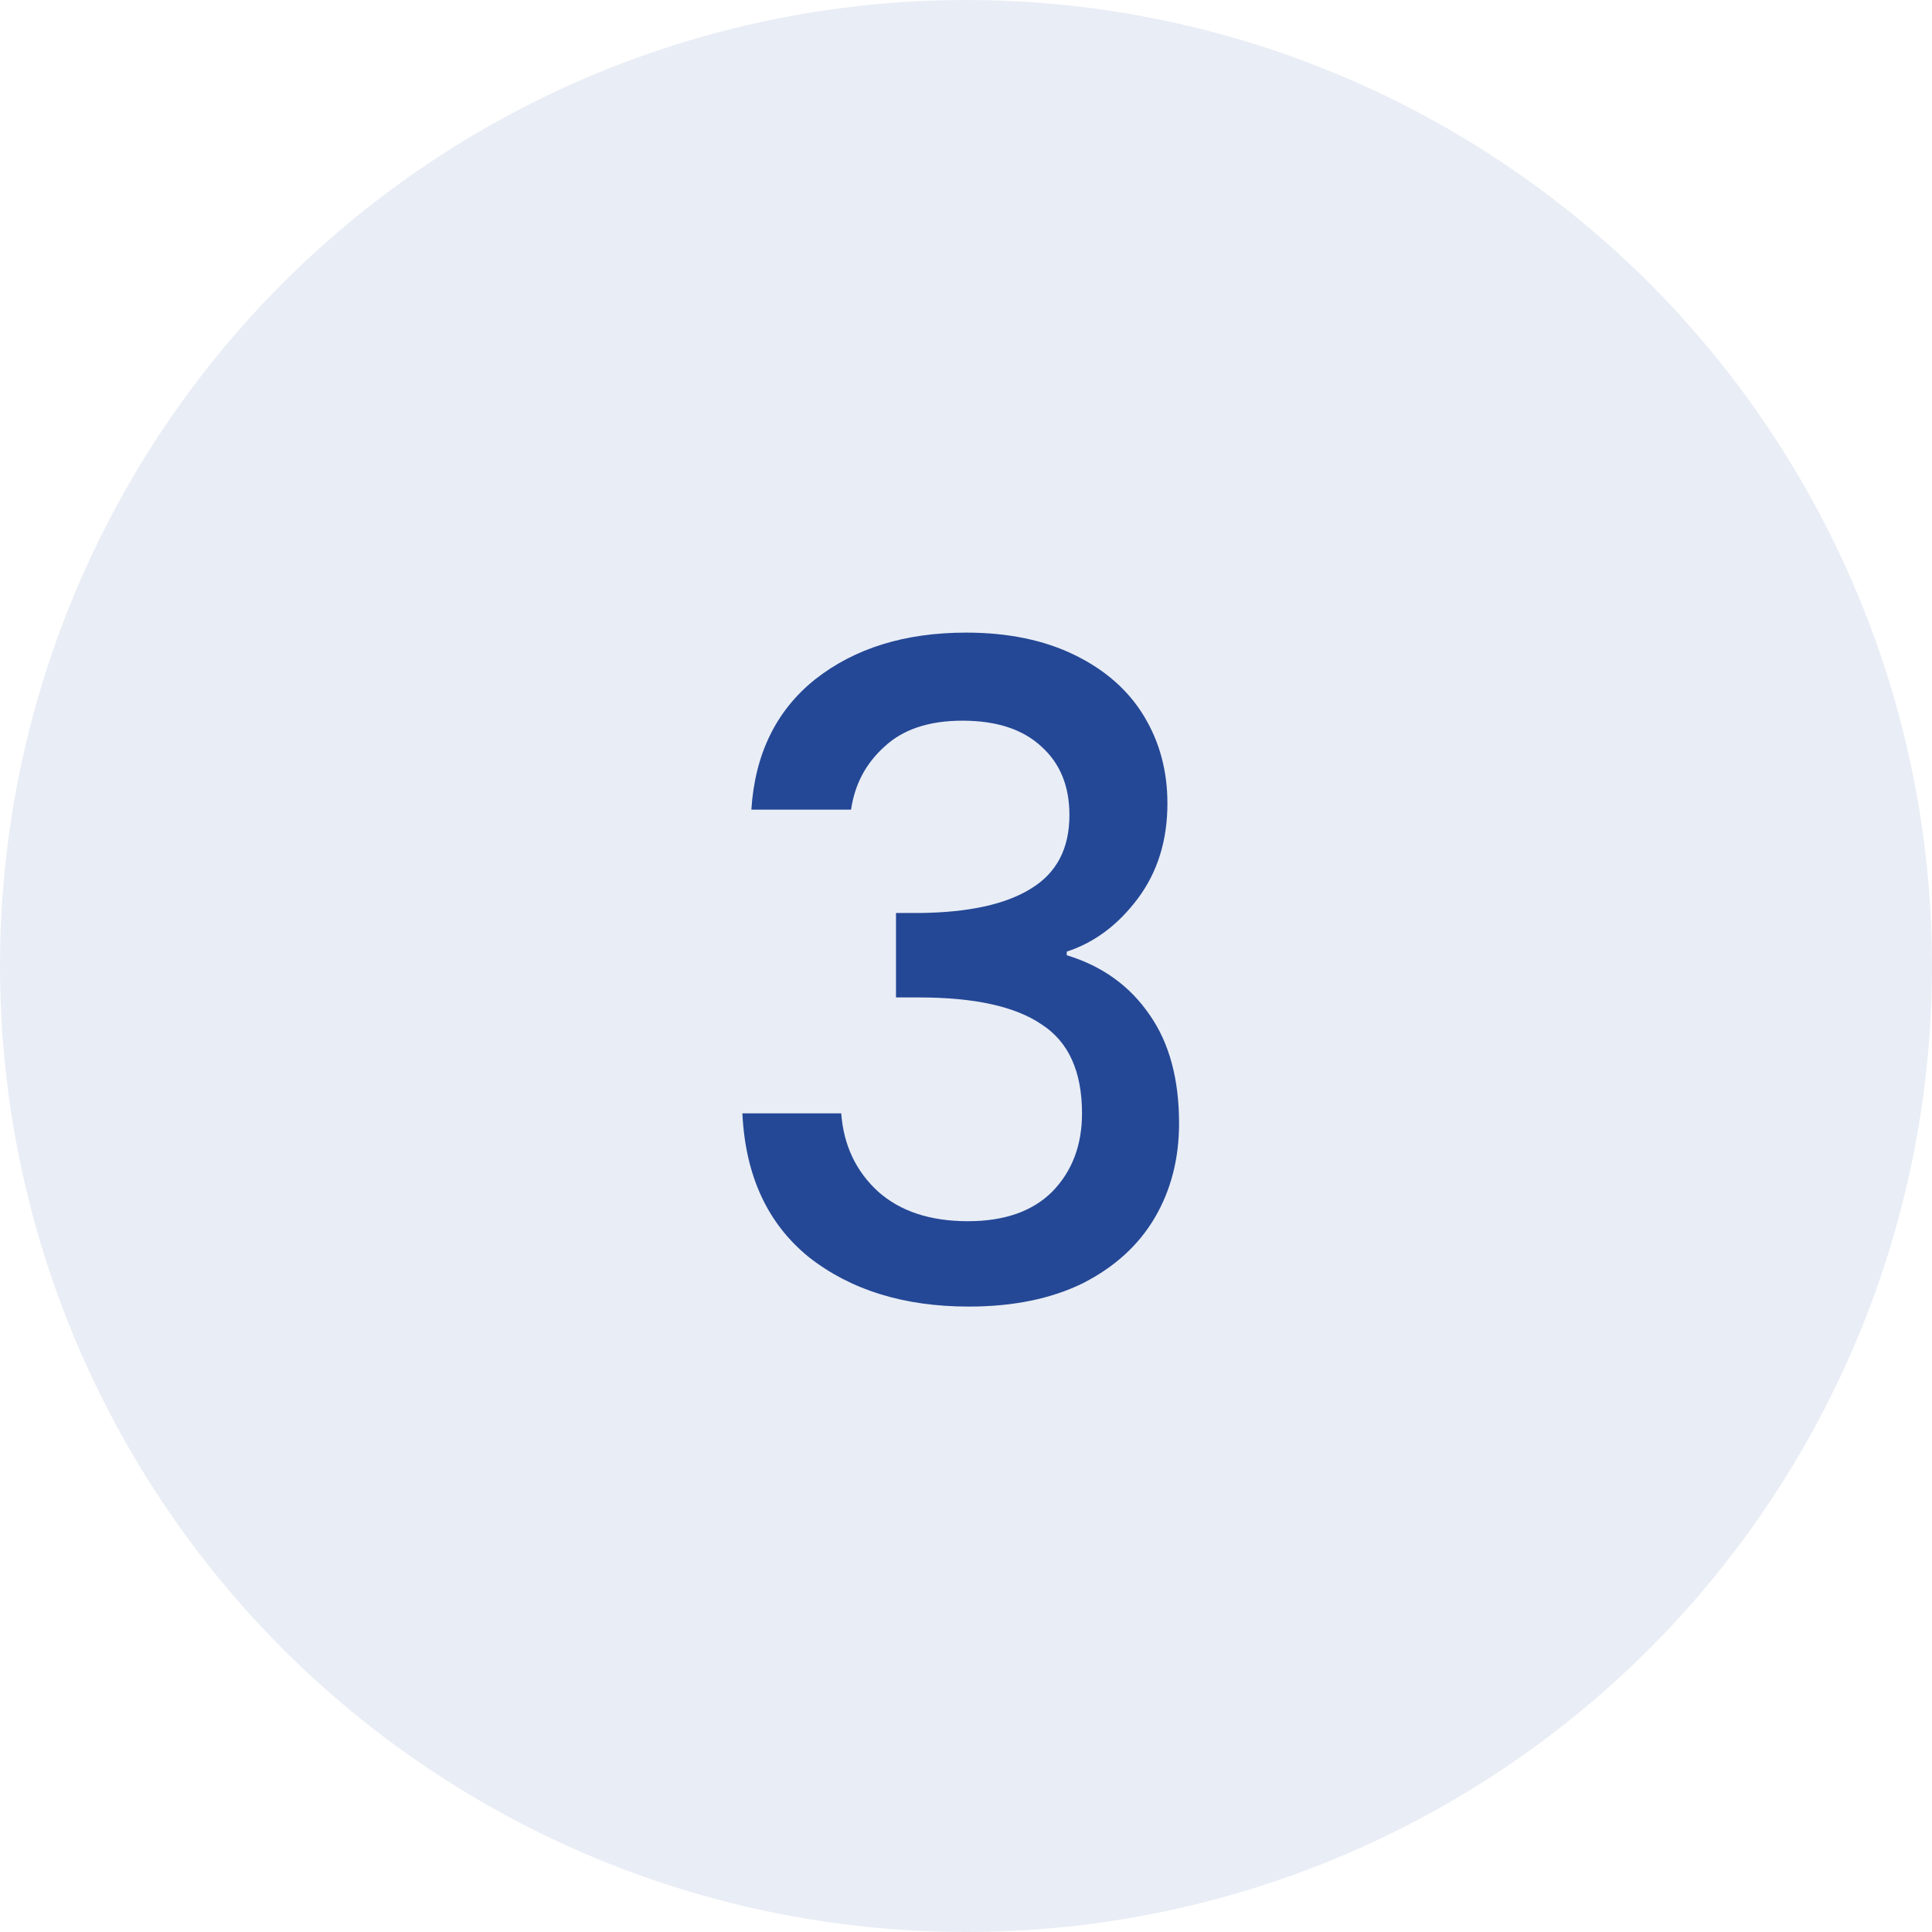 <svg width="43" height="43" viewBox="0 0 43 43" fill="none" xmlns="http://www.w3.org/2000/svg">
<g clip-path="url(#clip0_82_635)">
<circle opacity="0.1" cx="21.5" cy="21.5" r="21.5" fill="#244896"/>
<path d="M16.723 18.02C16.802 16.78 17.276 15.813 18.142 15.12C19.023 14.427 20.142 14.08 21.503 14.08C22.436 14.08 23.242 14.247 23.922 14.58C24.602 14.913 25.116 15.367 25.462 15.94C25.809 16.513 25.983 17.16 25.983 17.88C25.983 18.707 25.762 19.413 25.323 20C24.883 20.587 24.356 20.98 23.742 21.18V21.26C24.529 21.5 25.142 21.94 25.582 22.58C26.023 23.207 26.242 24.013 26.242 25C26.242 25.787 26.062 26.487 25.703 27.1C25.343 27.713 24.809 28.2 24.102 28.56C23.396 28.907 22.549 29.08 21.562 29.08C20.122 29.08 18.936 28.713 18.003 27.98C17.082 27.233 16.589 26.167 16.523 24.78H18.723C18.776 25.487 19.049 26.067 19.543 26.52C20.036 26.96 20.703 27.18 21.543 27.18C22.356 27.18 22.983 26.96 23.422 26.52C23.863 26.067 24.082 25.487 24.082 24.78C24.082 23.847 23.782 23.187 23.183 22.8C22.596 22.4 21.689 22.2 20.462 22.2H19.942V20.32H20.483C21.562 20.307 22.383 20.127 22.942 19.78C23.516 19.433 23.802 18.887 23.802 18.14C23.802 17.5 23.596 16.993 23.183 16.62C22.769 16.233 22.183 16.04 21.422 16.04C20.676 16.04 20.096 16.233 19.683 16.62C19.269 16.993 19.023 17.46 18.942 18.02H16.723Z" fill="#244896"/>
</g>
<defs>
<clipPath id="clip0_82_635">
<rect width="43" height="43" fill="white"/>
</clipPath>
</defs>
</svg>
